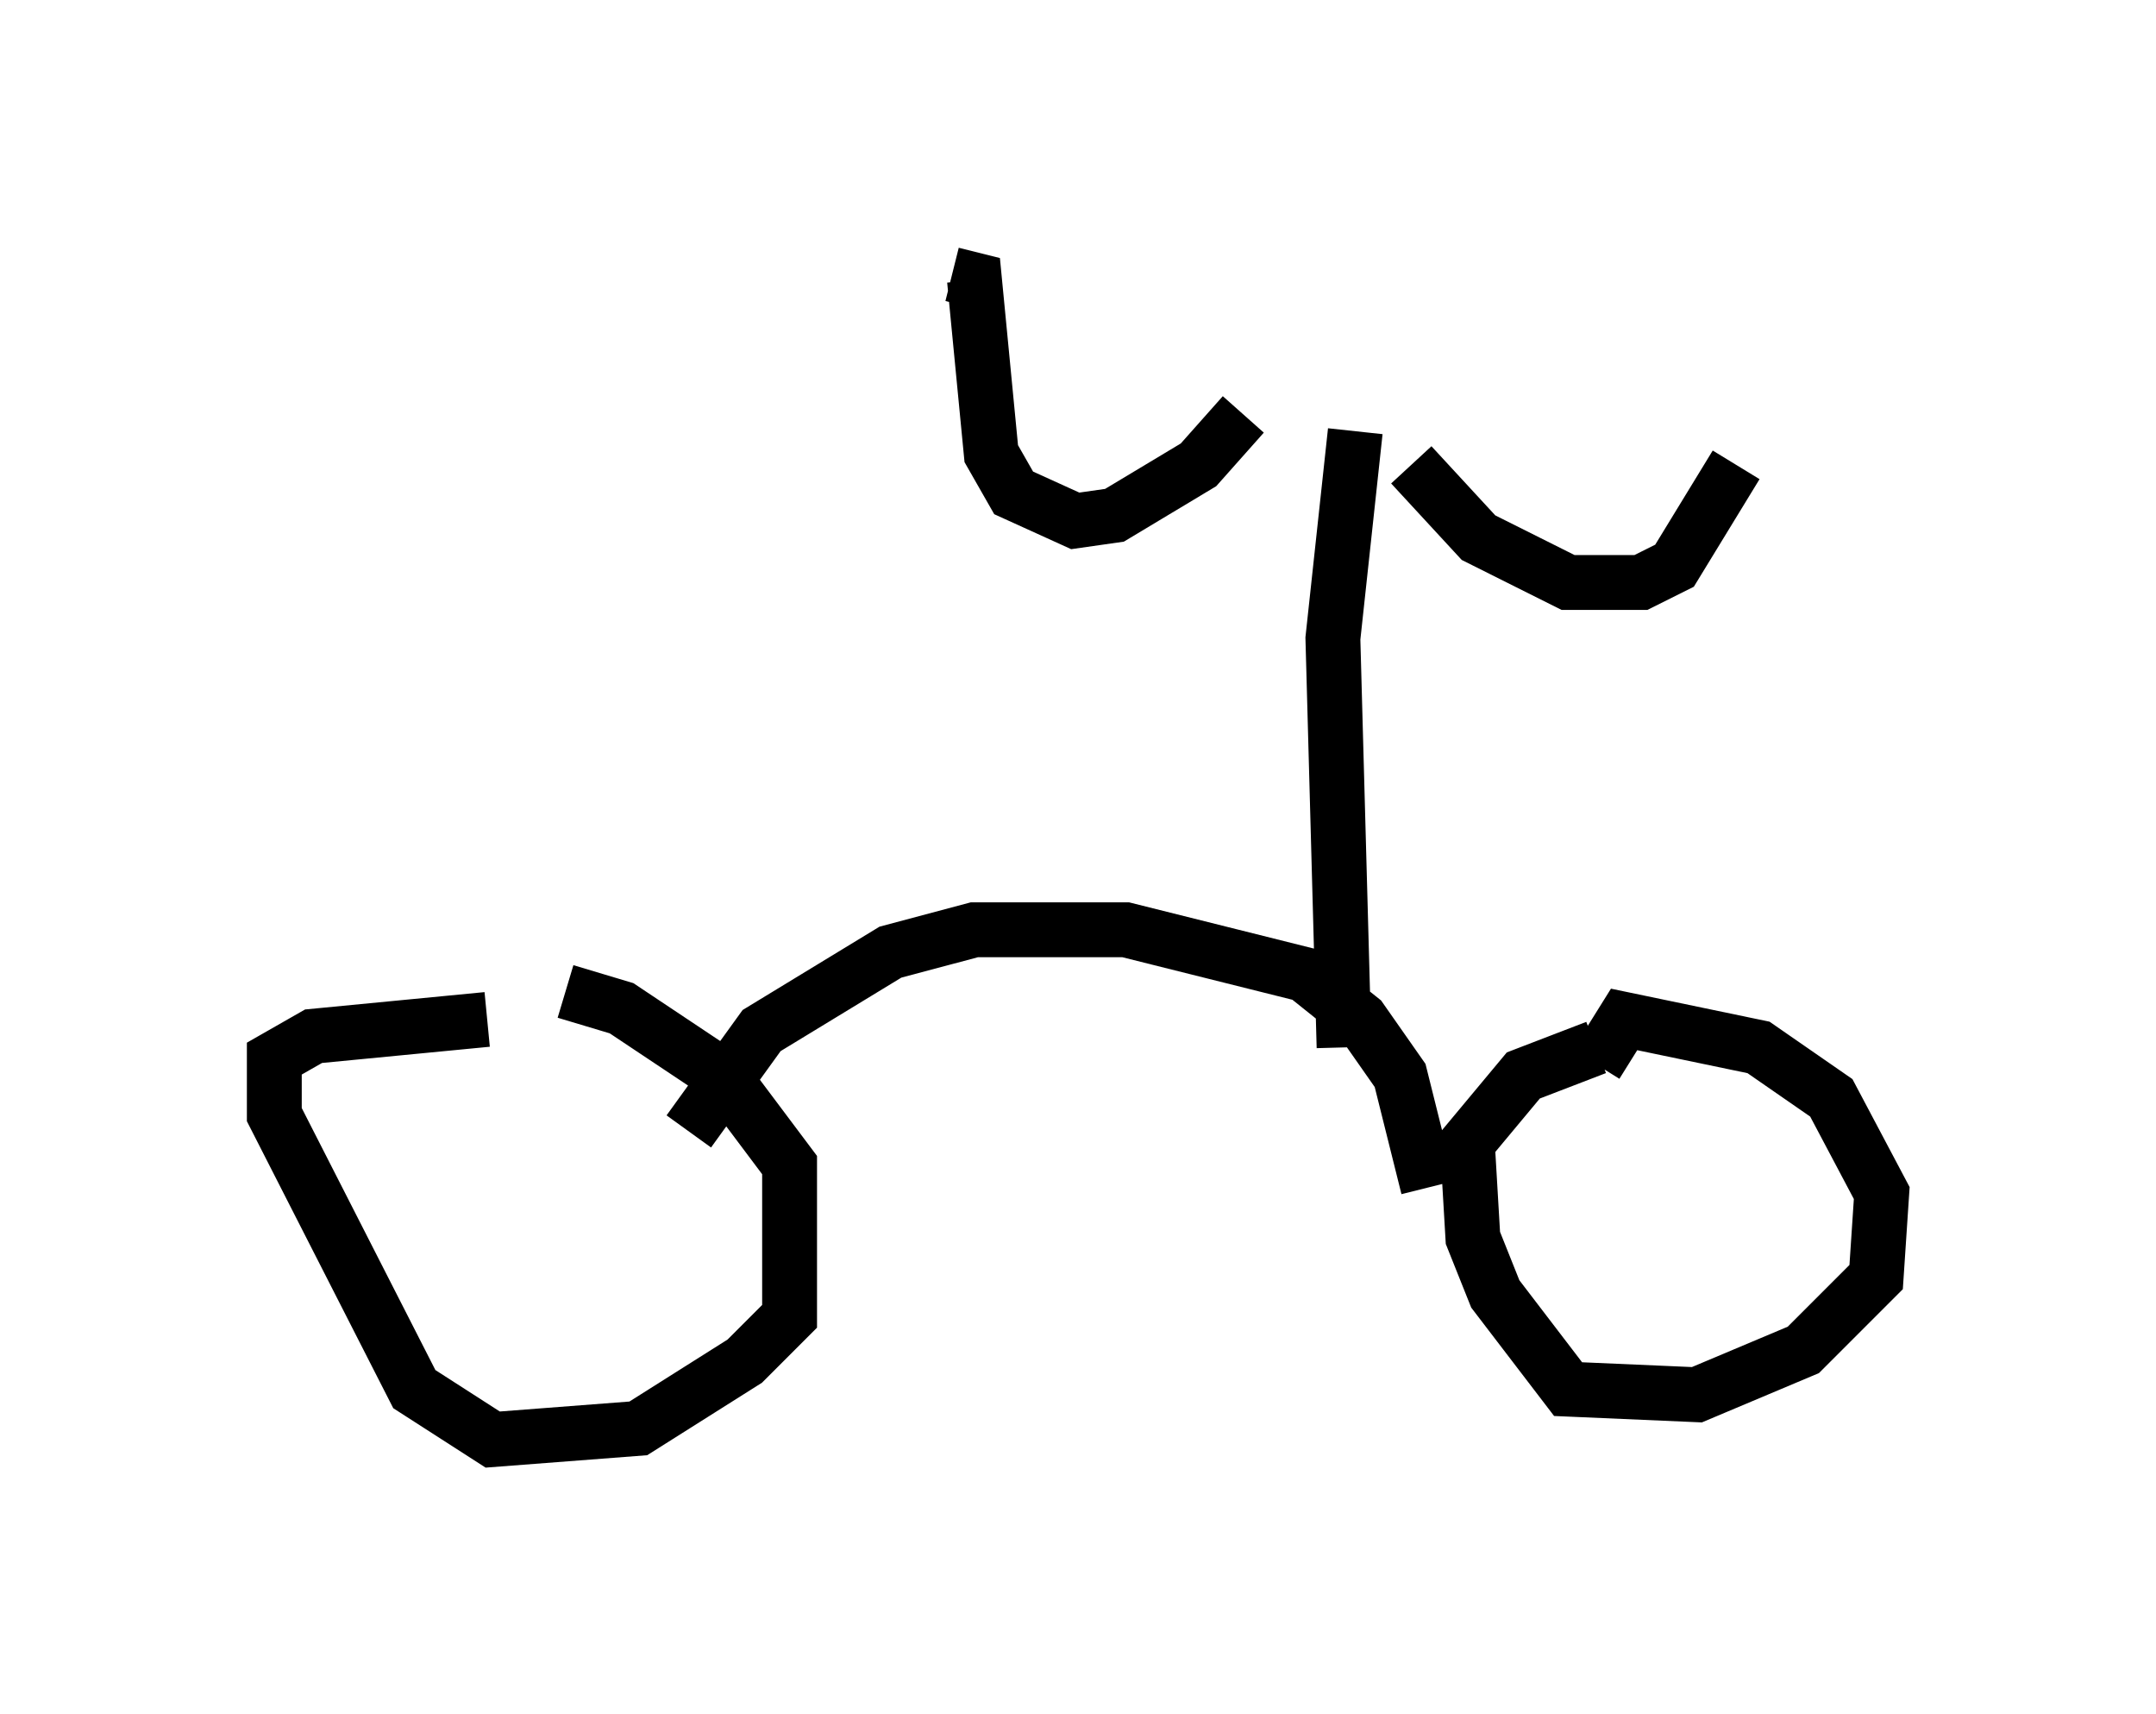 <?xml version="1.0" encoding="utf-8" ?>
<svg baseProfile="full" height="31.234" version="1.1" width="39.298" xmlns="http://www.w3.org/2000/svg" xmlns:ev="http://www.w3.org/2001/xml-events" xmlns:xlink="http://www.w3.org/1999/xlink"><defs /><rect fill="white" height="31.234" width="39.298" x="0" y="0" /><path d="M6.735, 18.271 m3.573, -0.204 l1.021, 0.306 1.838, 1.225 l1.225, 1.633 0.0, 2.756 l-0.817, 0.817 -1.94, 1.225 l-2.654, 0.204 -1.429, -0.919 l-2.552, -5.002 0.0, -1.021 l0.715, -0.408 3.165, -0.306 m20.213, 0.817 l0.51, -0.817 2.45, 0.51 l1.327, 0.919 0.919, 1.735 l-0.102, 1.531 -1.327, 1.327 l-1.94, 0.817 -2.348, -0.102 l-1.327, -1.735 -0.408, -1.021 l-0.102, -1.735 1.021, -1.225 l1.327, -0.51 m-3.063, 2.552 l-0.51, -2.042 -0.715, -1.021 l-1.021, -0.817 -3.267, -0.817 l-2.756, 0.0 -1.531, 0.408 l-2.348, 1.429 -1.327, 1.838 m11.944, -1.531 l-0.204, -7.452 0.408, -3.777 m1.021, 0.613 l1.225, 1.327 1.633, 0.817 l1.327, 0.0 0.613, -0.306 l1.123, -1.838 m-8.983, -0.919 l-0.817, 0.919 -1.531, 0.919 l-0.715, 0.102 -1.123, -0.51 l-0.408, -0.715 -0.306, -3.165 l-0.408, -0.102 " fill="none" stroke="black" stroke-width="1" /></svg>